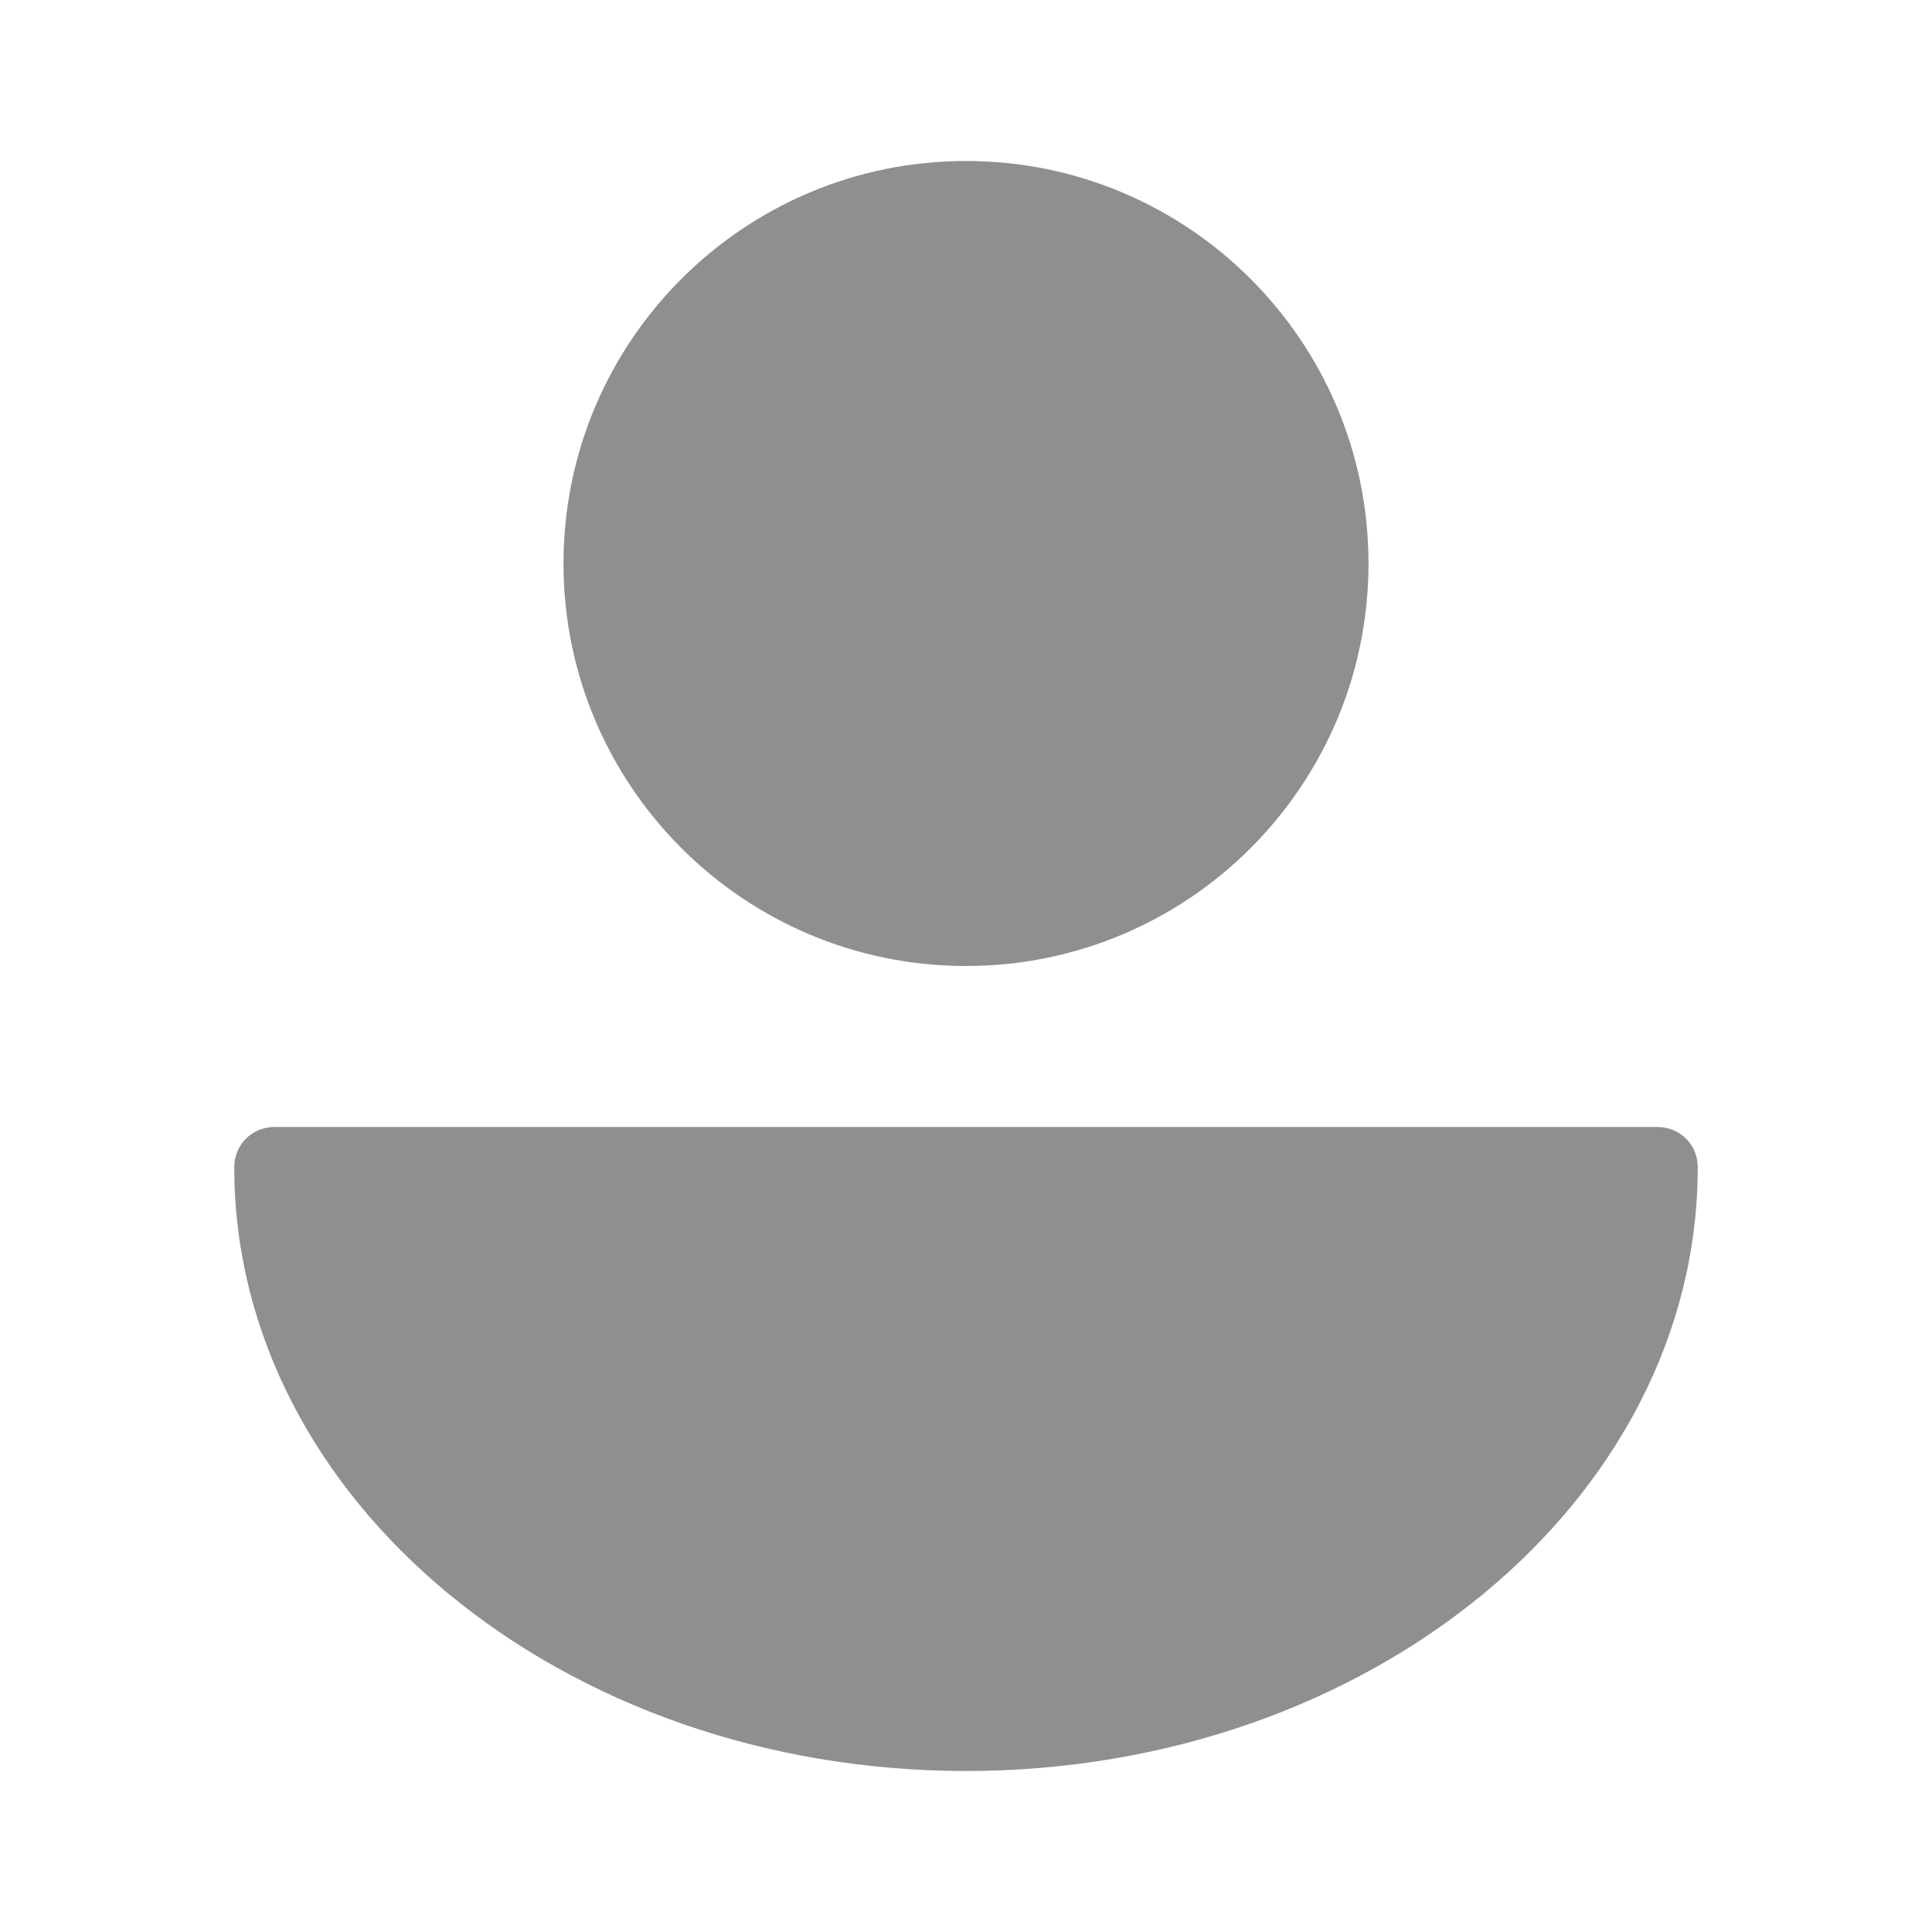  
<svg width="16px" height="16px" viewBox="0 0 24 24" xmlns="http://www.w3.org/2000/svg">
<rect width="24px" height="24px" fill="white"/>
<path d="M12 12C14.761 12 17 9.761 17 7C17 4.239 14.761 2 12 2C9.239 2 7 4.239 7 7C7 9.761 9.239 12 12 12Z" fill="#8f8f8f"/>
<path transform="rotate(180, 12, 18.25)" d="M12 14.5C6.99 14.5 2.91 17.86 2.91 22C2.91 22.28 3.13 22.5 3.41 22.5H20.59C20.87 22.5 21.09 22.28 21.09 22C21.09 17.86 17.01 14.5 12 14.5Z" fill="#8f8f8f"/>
</svg>